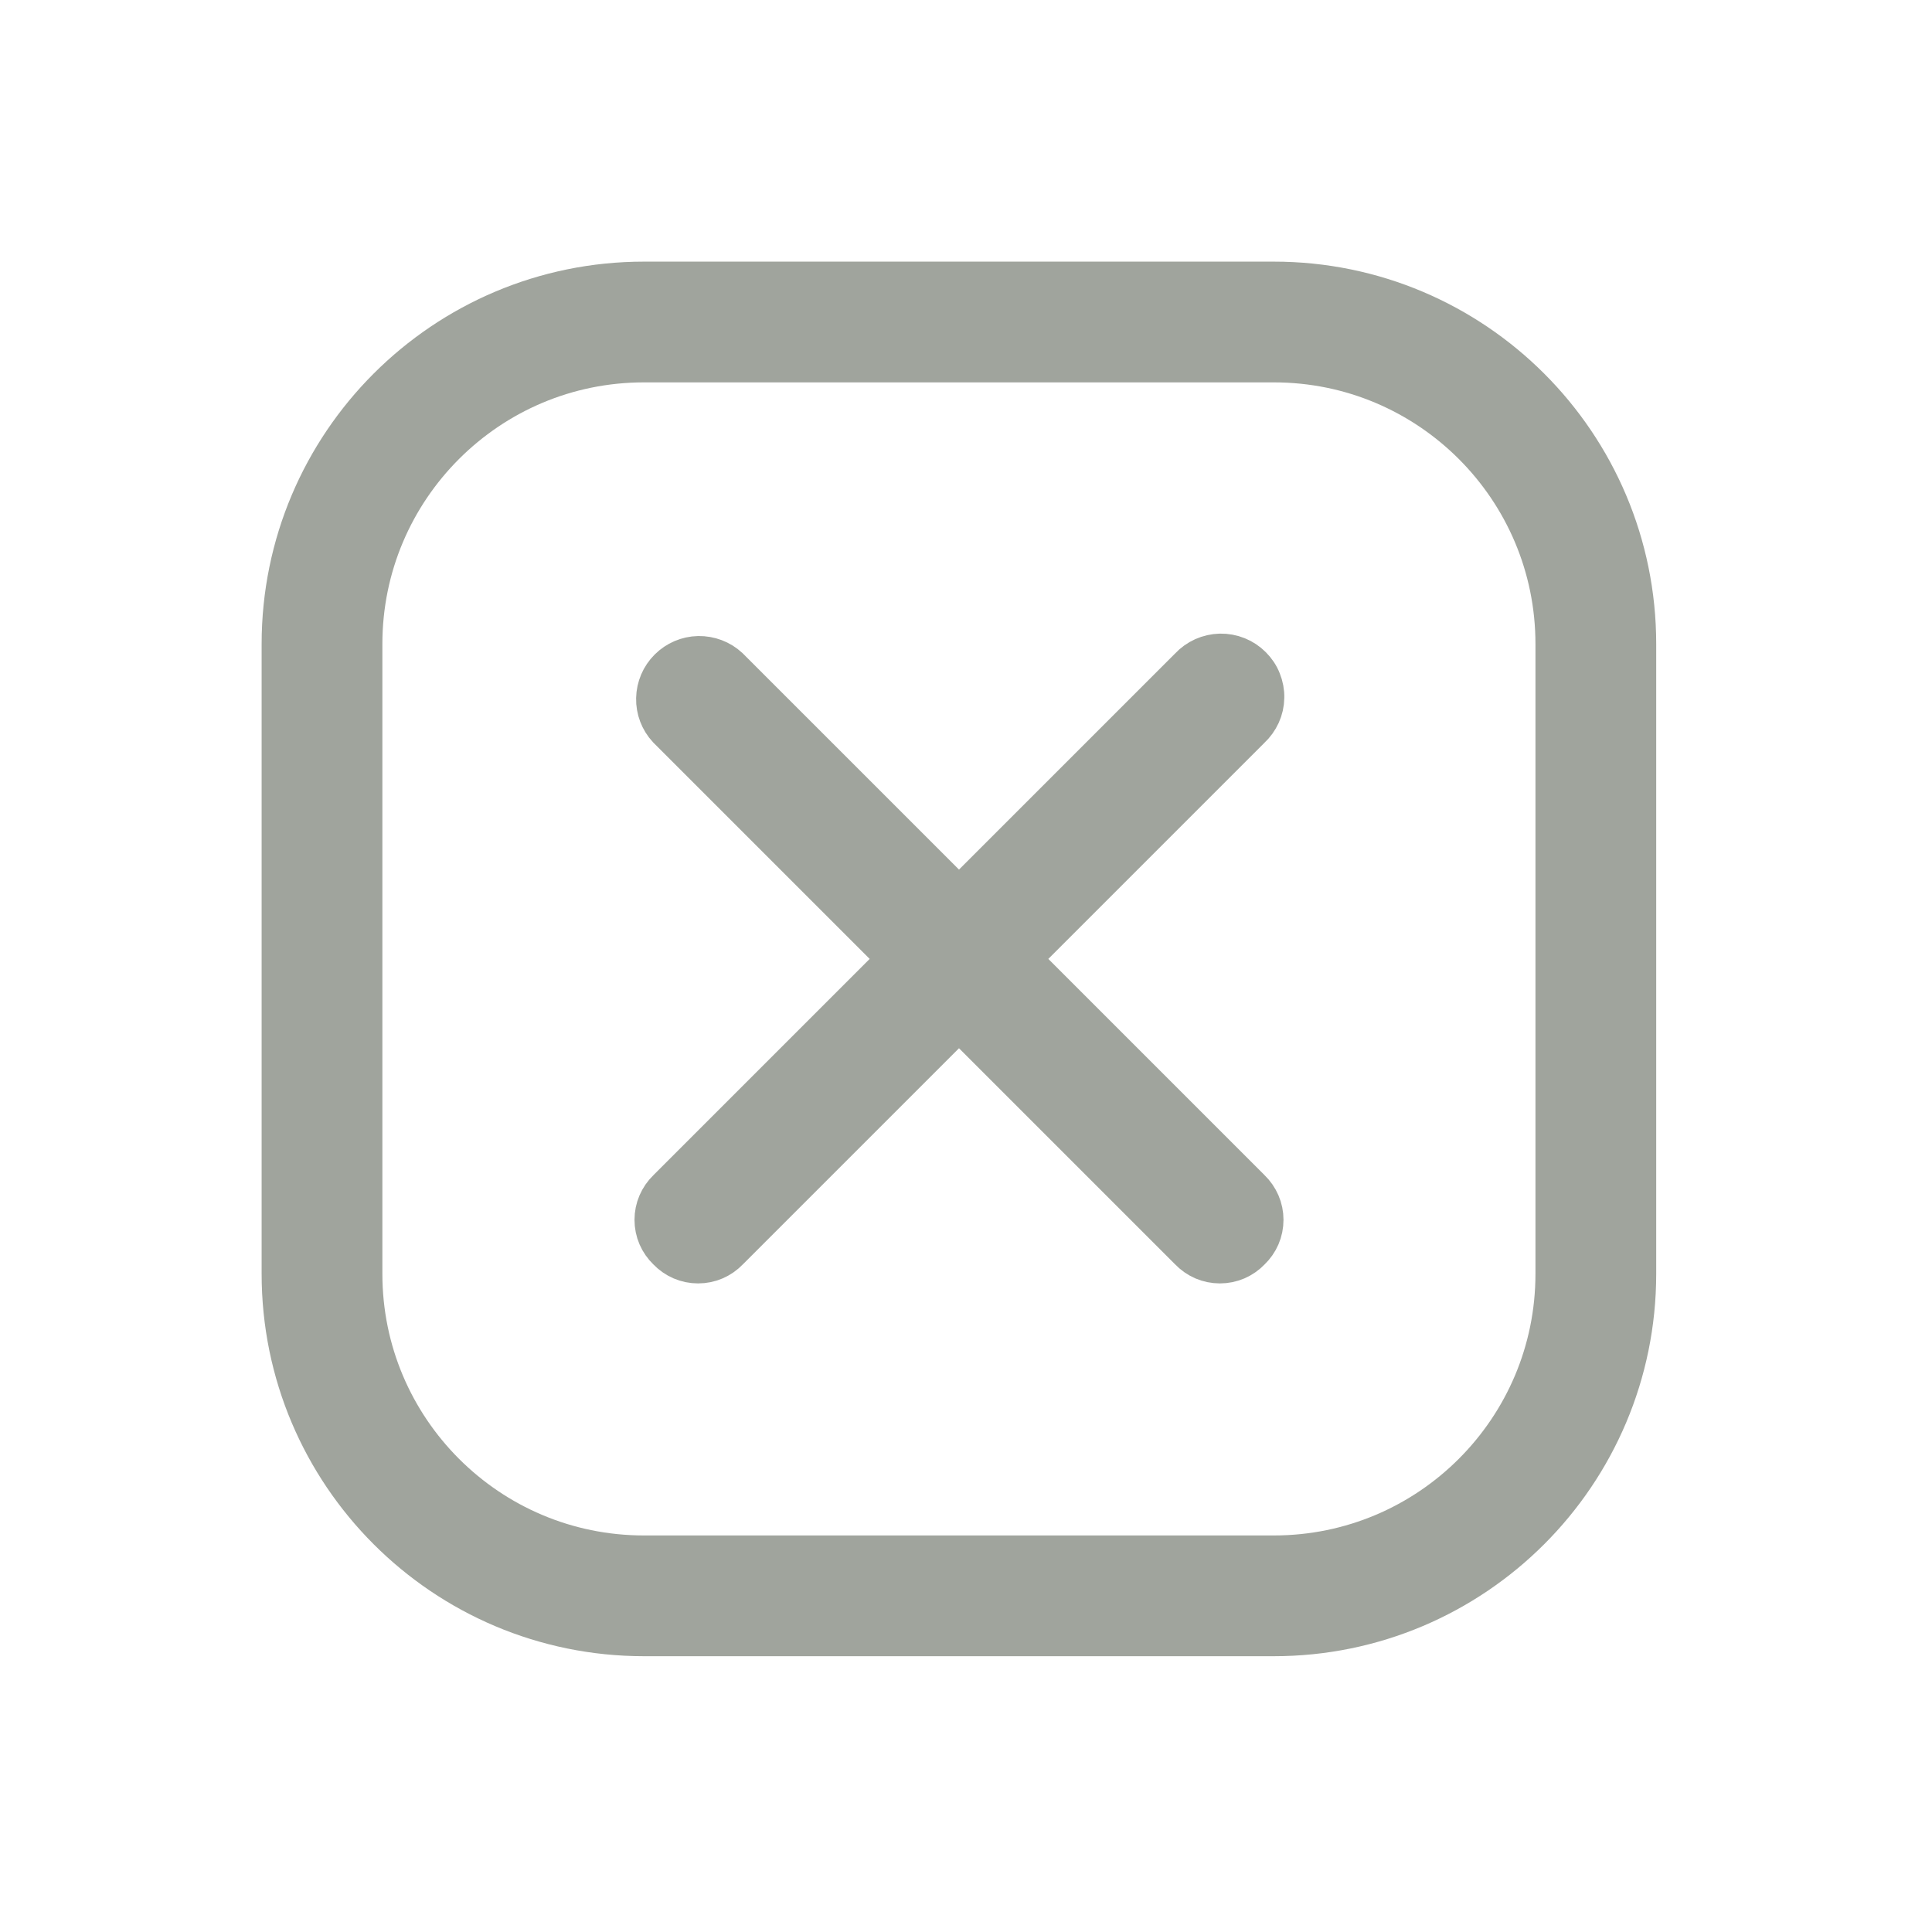 <svg width="24" height="24" viewBox="0 0 24 24" fill="none" xmlns="http://www.w3.org/2000/svg">
<path d="M15.824 4H8C5.791 4 4 5.791 4 8V15.824C4 18.033 5.791 19.824 8 19.824H15.824C18.033 19.824 19.824 18.033 19.824 15.824V8C19.824 5.791 18.033 4 15.824 4Z" stroke="#A0A49D" stroke-width="1.5"/>
<path d="M8.294 15.531C8.343 15.582 8.401 15.623 8.466 15.651C8.531 15.679 8.601 15.693 8.672 15.693C8.743 15.693 8.813 15.679 8.878 15.651C8.943 15.623 9.001 15.582 9.05 15.531L11.913 12.668L14.776 15.531C14.825 15.582 14.883 15.623 14.948 15.651C15.013 15.679 15.083 15.693 15.154 15.693C15.225 15.693 15.295 15.679 15.36 15.651C15.425 15.623 15.483 15.582 15.532 15.531C15.583 15.482 15.624 15.424 15.652 15.359C15.68 15.294 15.694 15.224 15.694 15.153C15.694 15.082 15.68 15.013 15.652 14.948C15.624 14.883 15.583 14.824 15.532 14.775L12.669 11.912L15.532 9.049C15.585 9 15.627 8.941 15.657 8.876C15.687 8.81 15.703 8.739 15.704 8.667C15.706 8.595 15.692 8.523 15.665 8.456C15.639 8.389 15.598 8.329 15.547 8.278C15.496 8.227 15.436 8.187 15.369 8.16C15.302 8.133 15.23 8.12 15.158 8.121C15.086 8.123 15.015 8.139 14.95 8.168C14.884 8.198 14.825 8.24 14.776 8.293L11.913 11.156L9.05 8.293C8.948 8.199 8.815 8.149 8.676 8.151C8.538 8.154 8.407 8.21 8.309 8.308C8.211 8.406 8.155 8.537 8.152 8.676C8.149 8.814 8.2 8.948 8.294 9.049L11.157 11.912L8.294 14.775C8.243 14.824 8.202 14.883 8.174 14.948C8.146 15.013 8.132 15.082 8.132 15.153C8.132 15.224 8.146 15.294 8.174 15.359C8.202 15.424 8.243 15.482 8.294 15.531Z" fill="#A0A49D" stroke="#A0A49D" stroke-width="0.5"/>
</svg>
